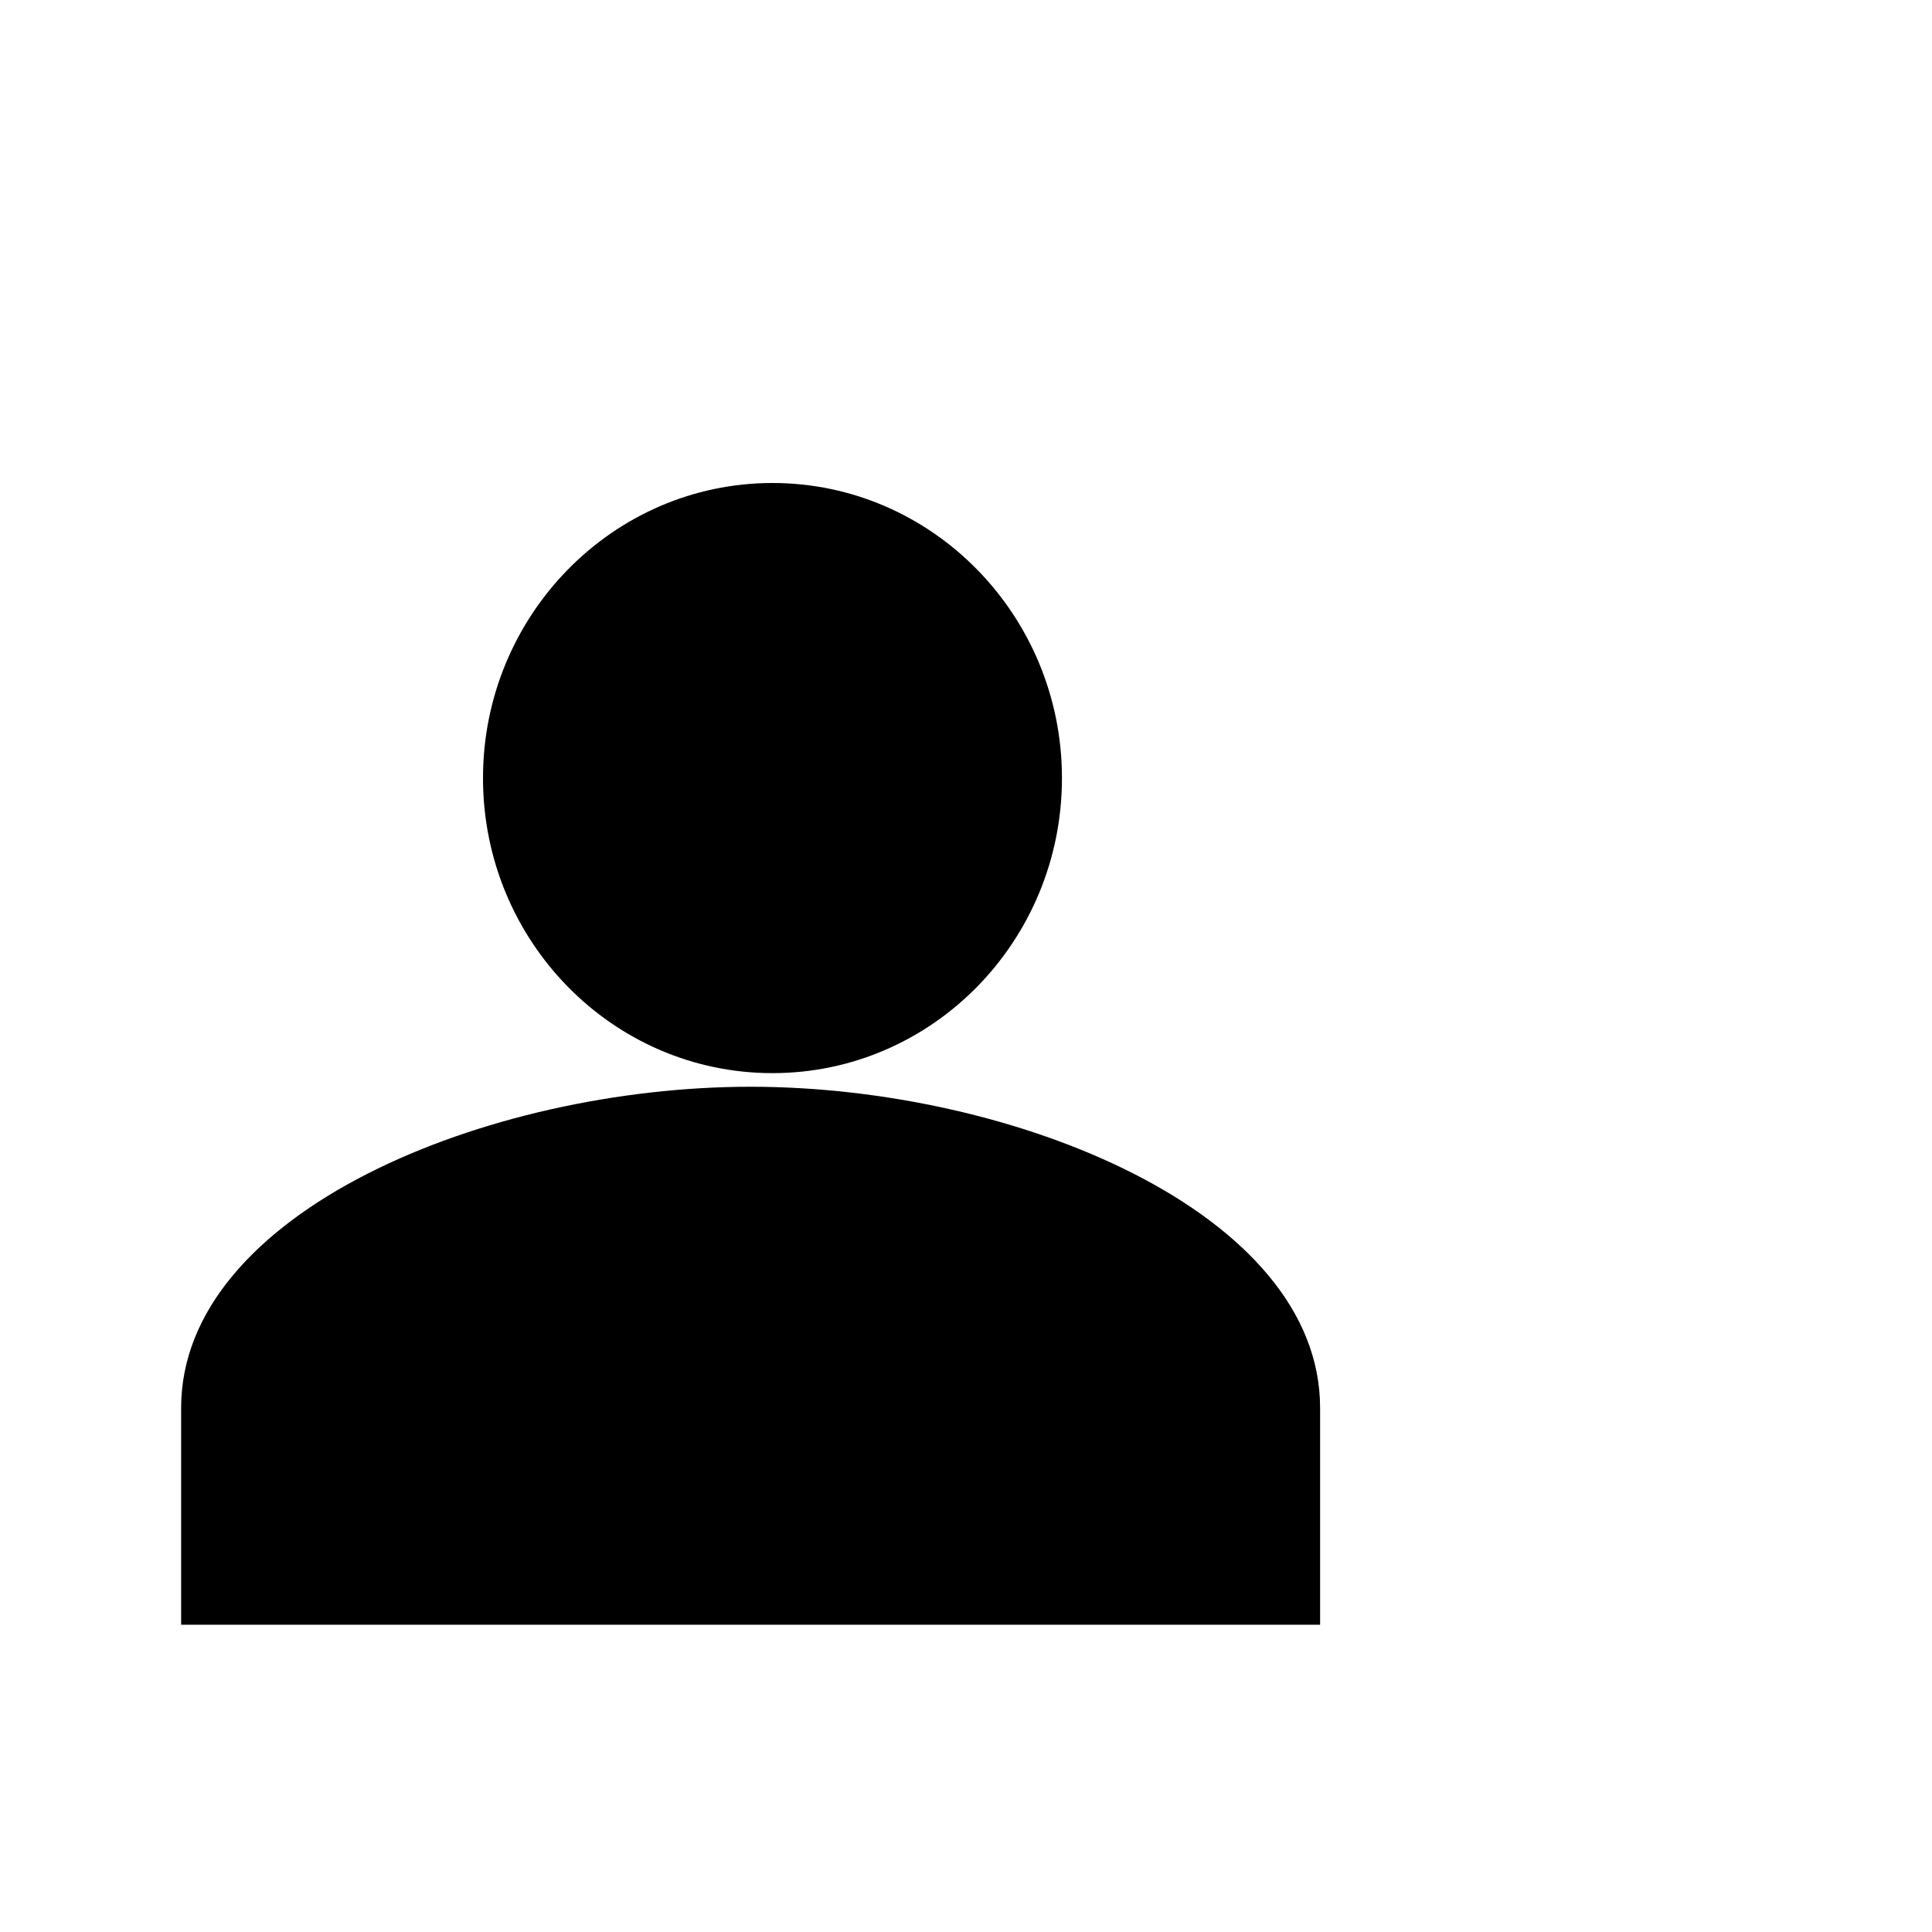 <svg class="nav-item iconsvg" viewBox="0 0 1024 1024"><path d="M409.429 256C324.662 256 256 326.337 256 412.39 256 498.637 324.579 568.78 409.429 568.78 494.282 568.78 562.857 498.639 562.857 412.39 562.857 326.335 494.2 256 409.429 256ZM699.68 861.129 699.68 829.129 699.68 746.203C699.68 642.482 537.468 576 397.843 576 258.217 576 96 642.482 96 746.203L96 829.129 96 861.129 128 861.129 667.68 861.129 699.68 861.129ZM704 512 928 512M768 640 928 640M800 768 928 768"></path></svg>
